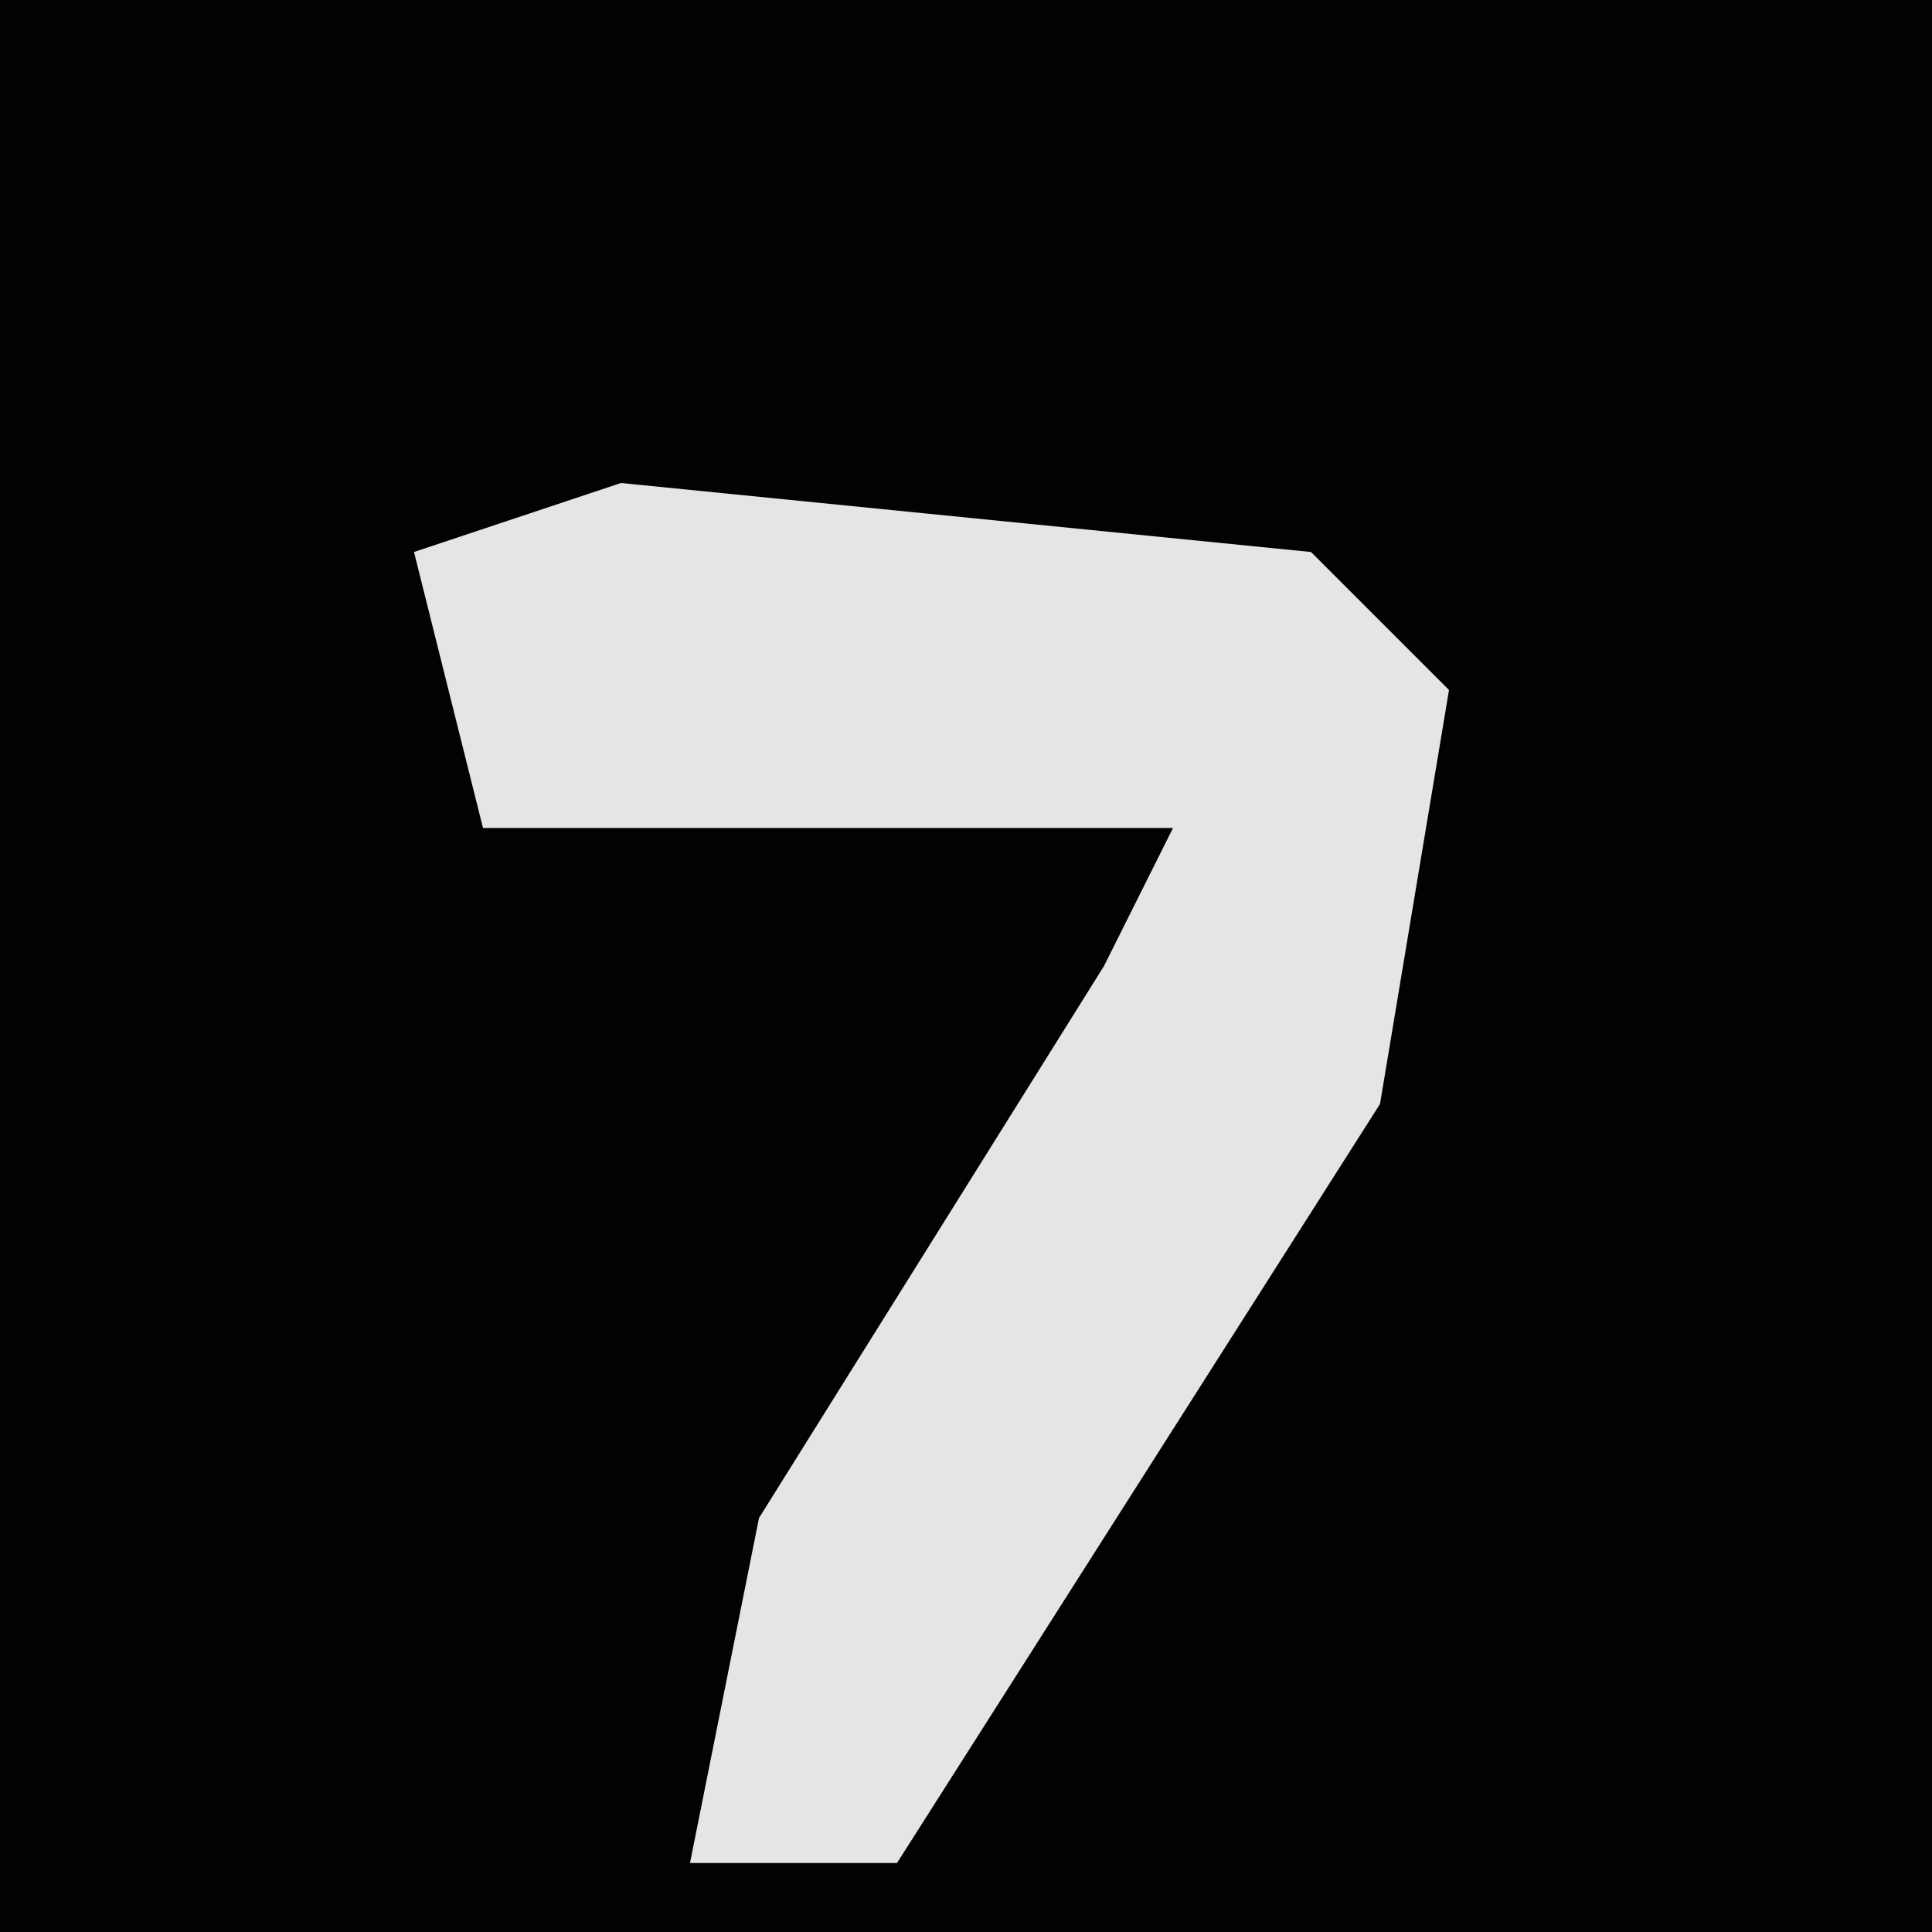<?xml version="1.0" encoding="UTF-8"?>
<svg version="1.1" xmlns="http://www.w3.org/2000/svg" width="28" height="28">
<path d="M0,0 L28,0 L28,28 L0,28 Z " fill="#020202" transform="translate(0,0)"/>
<path d="M0,0 L10,1 L12,3 L11,9 L4,20 L1,20 L2,15 L7,7 L8,5 L-2,5 L-3,1 Z " fill="#E5E5E5" transform="translate(9,7)"/>
</svg>
